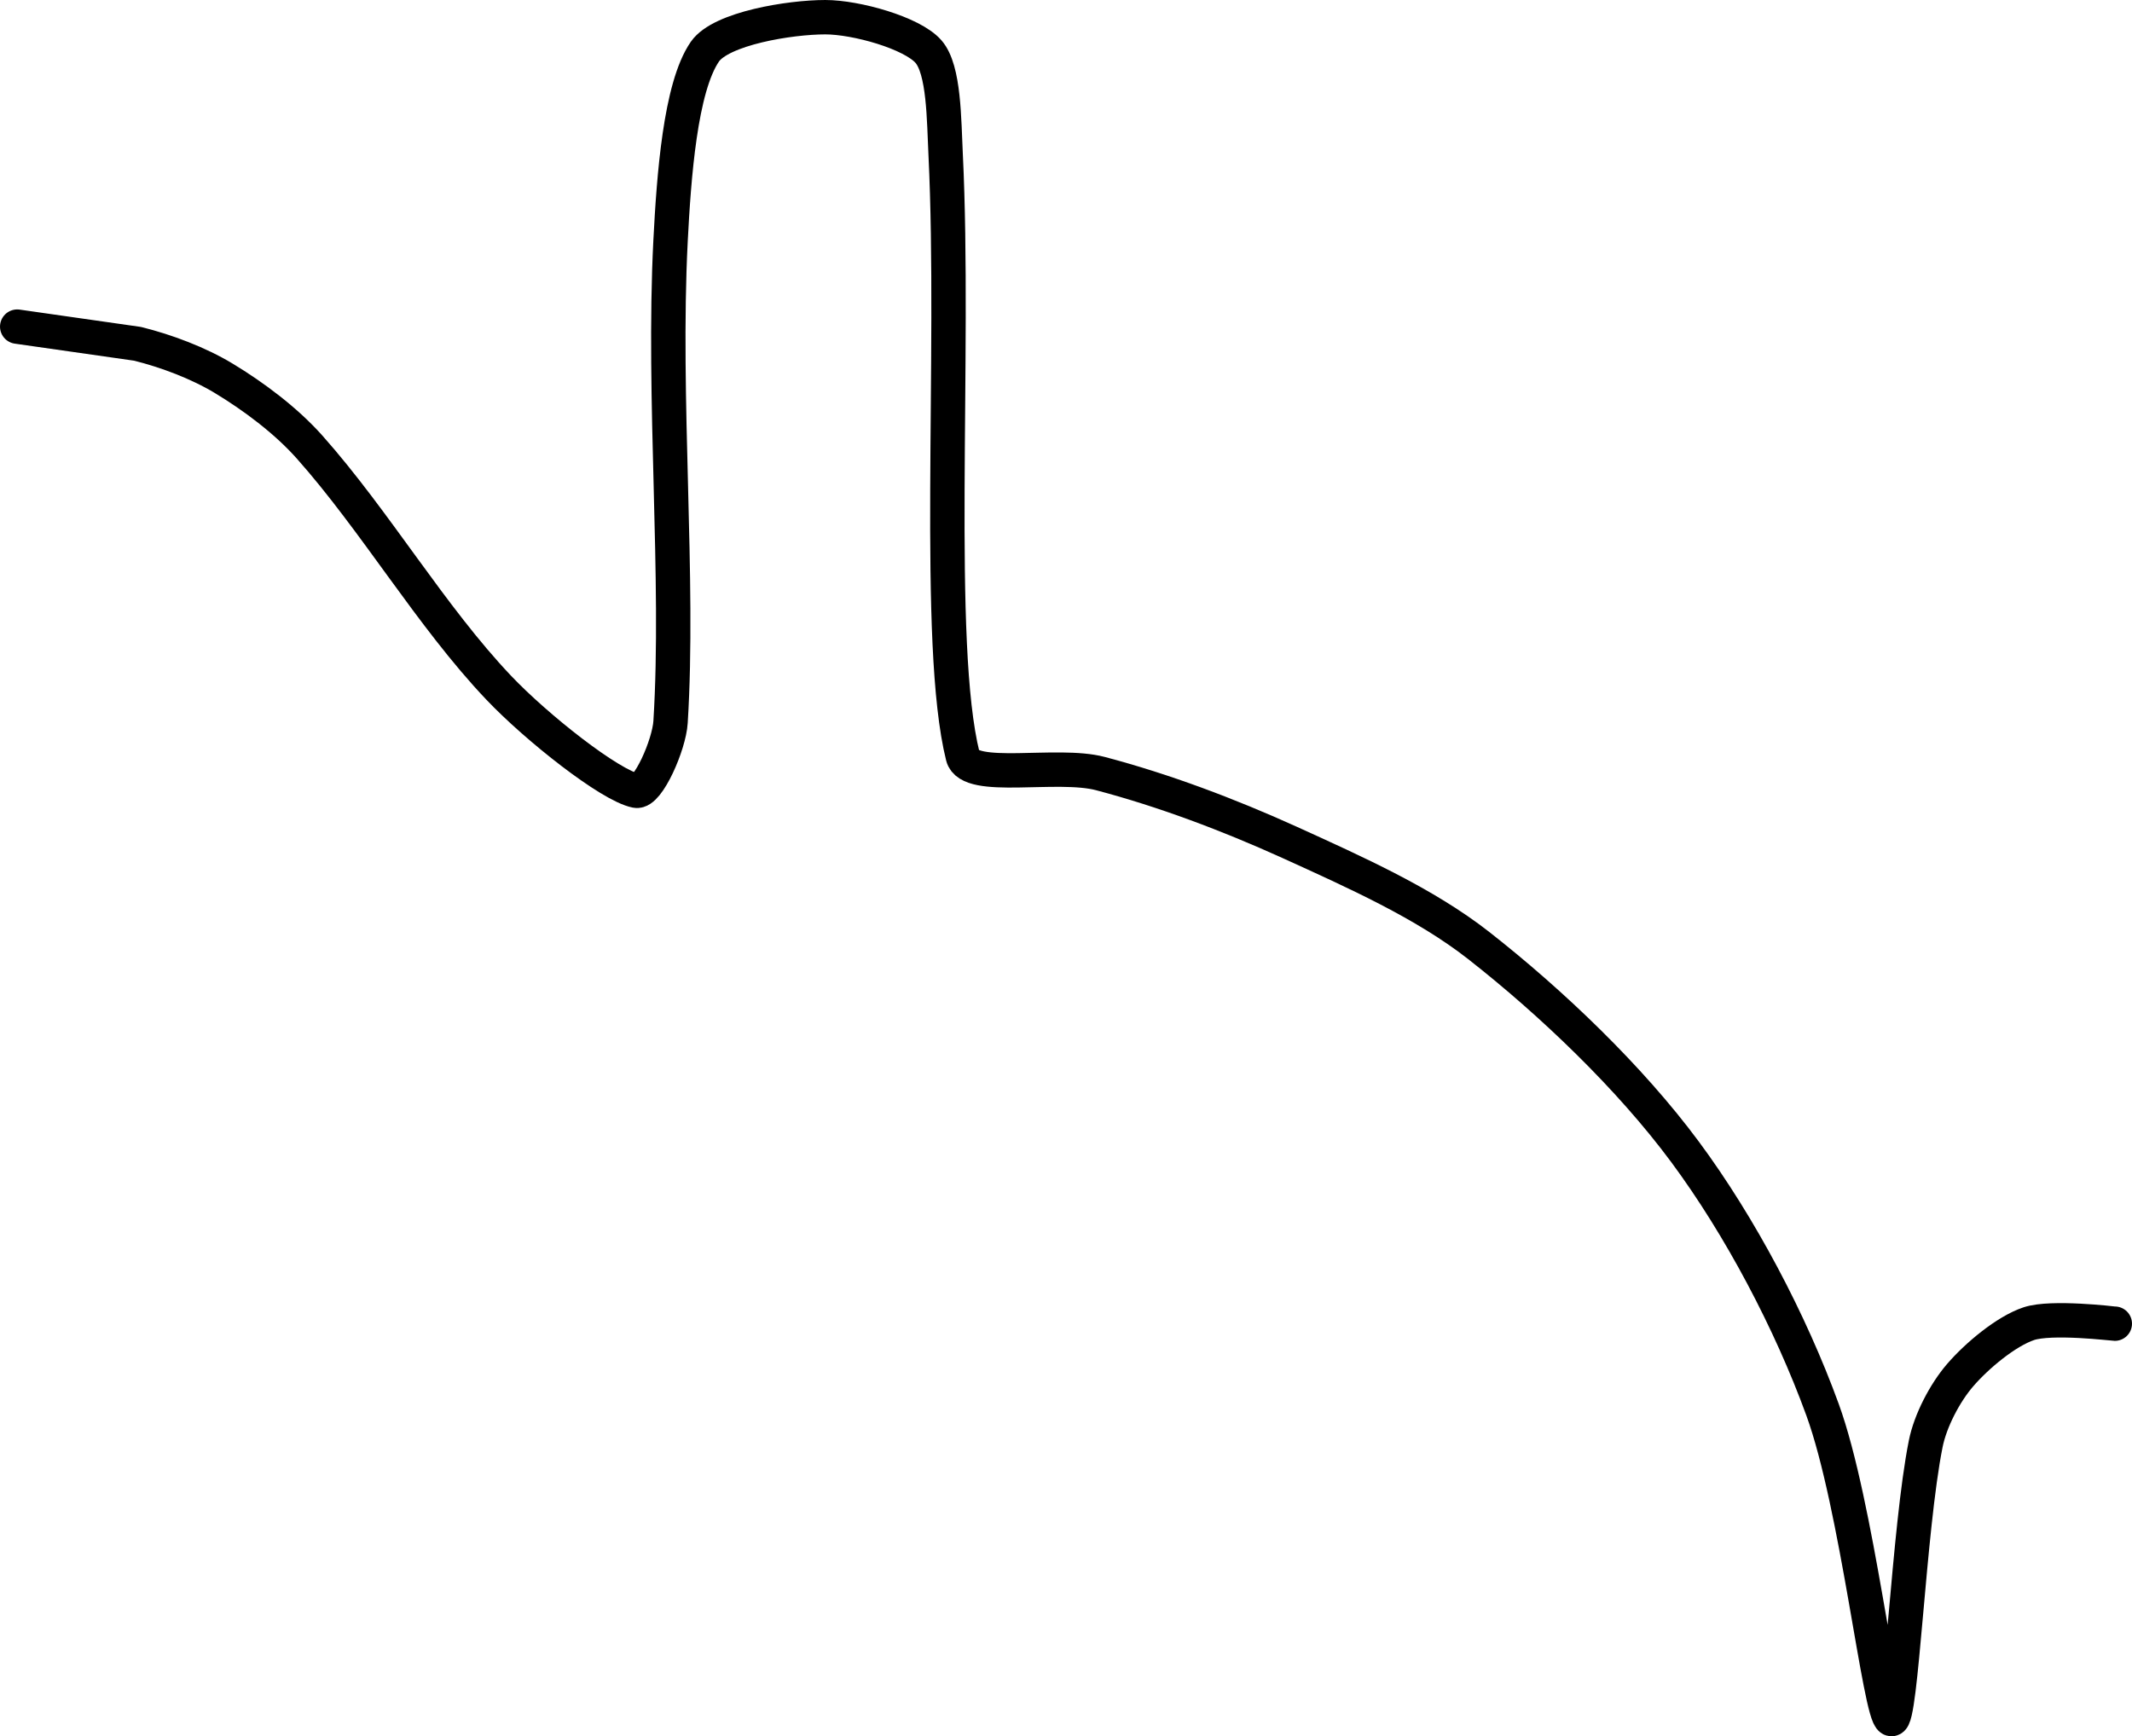 <?xml version="1.0" encoding="UTF-8" standalone="no"?><!DOCTYPE svg PUBLIC "-//W3C//DTD SVG 1.1//EN" "http://www.w3.org/Graphics/SVG/1.1/DTD/svg11.dtd"><svg xmlns="http://www.w3.org/2000/svg" version="1.1" width="124" height="101"><path fill="none" stroke="#000000" stroke-width="2" stroke-linecap="round" stroke-linejoin="round" d="M 123 77 c -0.09 0 -3.68 -0.44 -5 0 c -1.32 0.44 -3.03 1.87 -4 3 c -0.87 1.01 -1.73 2.63 -2 4 c -0.99 4.94 -1.42 16.19 -2 16 c -0.67 -0.22 -1.98 -12.46 -4 -18 c -1.86 -5.11 -4.79 -10.67 -8 -15 c -3.2 -4.32 -7.75 -8.67 -12 -12 c -3.14 -2.46 -7.2 -4.27 -11 -6 c -3.55 -1.61 -7.32 -3.03 -11 -4 c -2.53 -0.67 -7.62 0.5 -8 -1 c -1.63 -6.52 -0.43 -23.29 -1 -35 c -0.1 -2.03 -0.08 -4.95 -1 -6 c -0.95 -1.09 -4.21 -2 -6 -2 c -2.06 0 -6.06 0.65 -7 2 c -1.44 2.08 -1.81 7.32 -2 11 c -0.47 9.23 0.52 19.66 0 28 c -0.08 1.33 -1.32 4.14 -2 4 c -1.52 -0.3 -5.79 -3.67 -8 -6 c -3.93 -4.14 -7.16 -9.68 -11 -14 c -1.38 -1.55 -3.26 -2.95 -5 -4 c -1.46 -0.88 -3.31 -1.58 -5 -2 l -7 -1"/></svg>